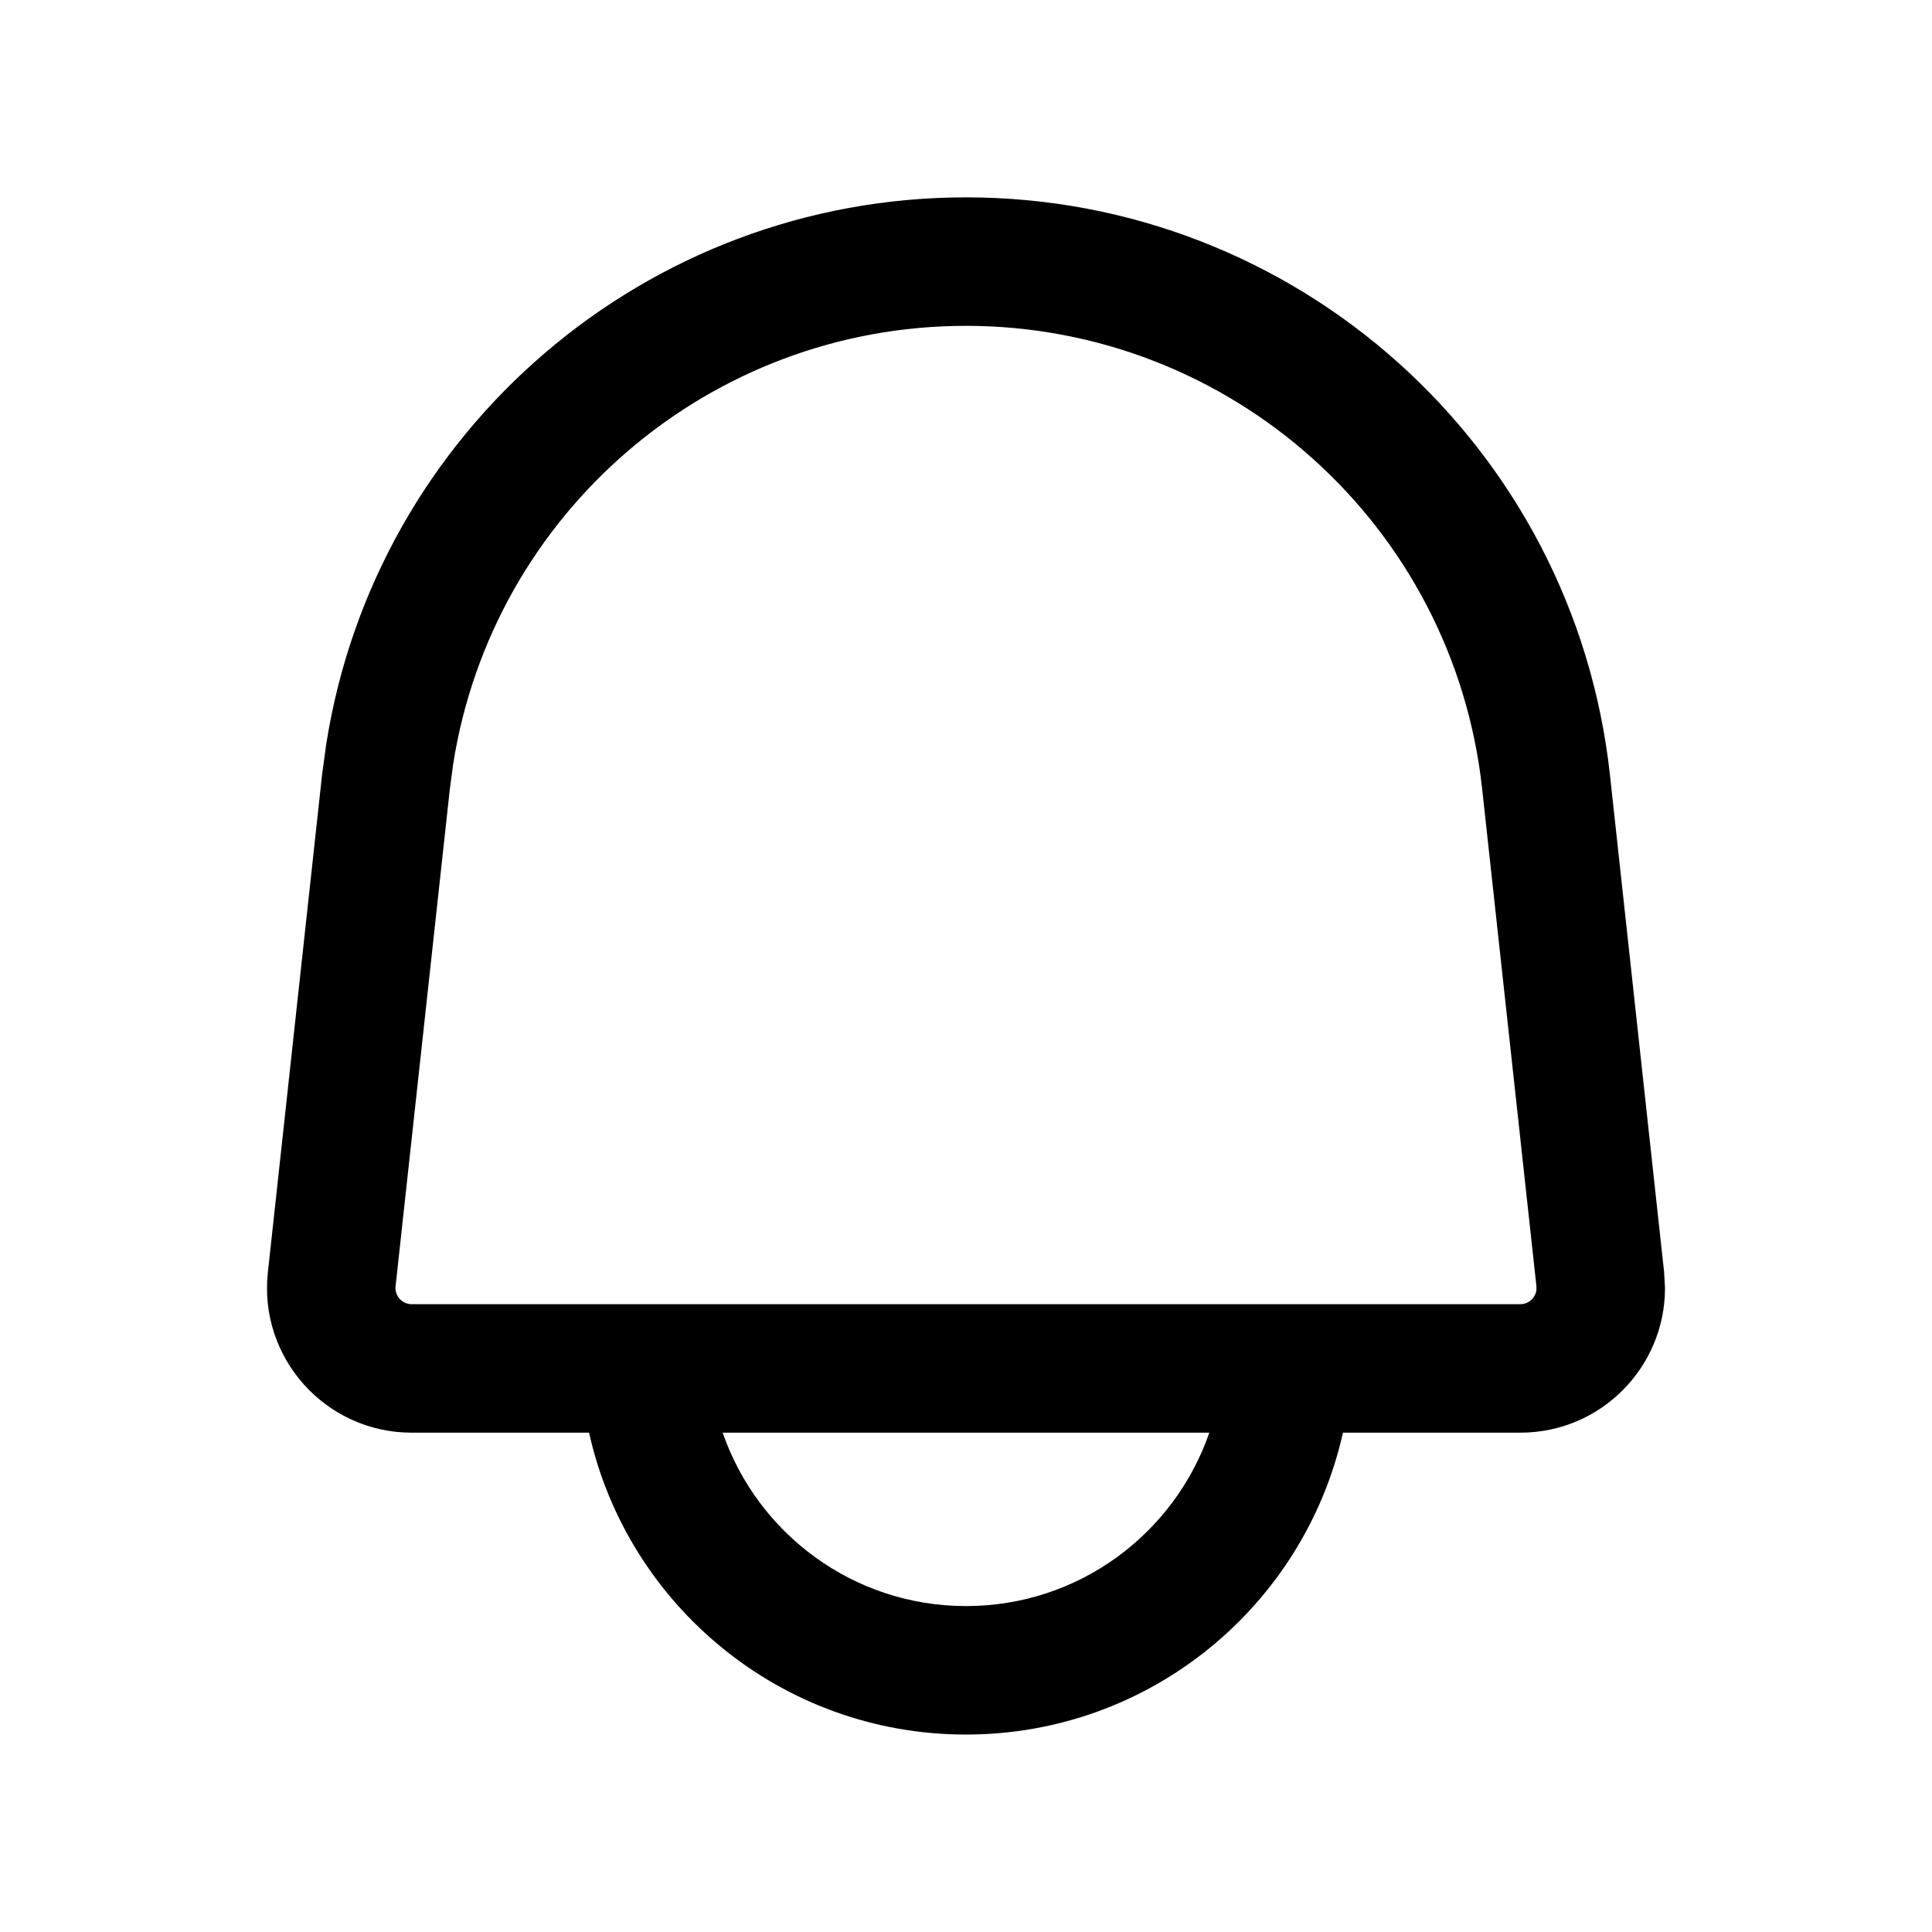 <svg width="20" height="20" viewBox="0 0 20 20" fill="currentColor"
    xmlns="http://www.w3.org/2000/svg" class="icon" aria-hidden="true">
    <path
        d="M10 2.043C13.422 2.043 16.294 4.62 16.666 8.021L17.227 13.171L17.236 13.335C17.236 14.151 16.574 14.831 15.738 14.831H13.902C13.503 16.619 11.909 17.956 10 17.956C8.092 17.956 6.496 16.62 6.098 14.831H4.262C3.371 14.831 2.676 14.057 2.773 13.171L3.334 8.021L3.377 7.704C3.887 4.461 6.686 2.043 10 2.043ZM7.481 14.831C7.843 15.876 8.833 16.626 10 16.626C11.168 16.626 12.157 15.876 12.519 14.831H7.481ZM10 3.373C7.343 3.373 5.099 5.311 4.691 7.911L4.657 8.165L4.095 13.315C4.084 13.414 4.162 13.501 4.262 13.501H15.738C15.825 13.501 15.896 13.435 15.905 13.352V13.315L15.343 8.165C15.046 5.439 12.743 3.374 10 3.373Z"></path>
</svg>